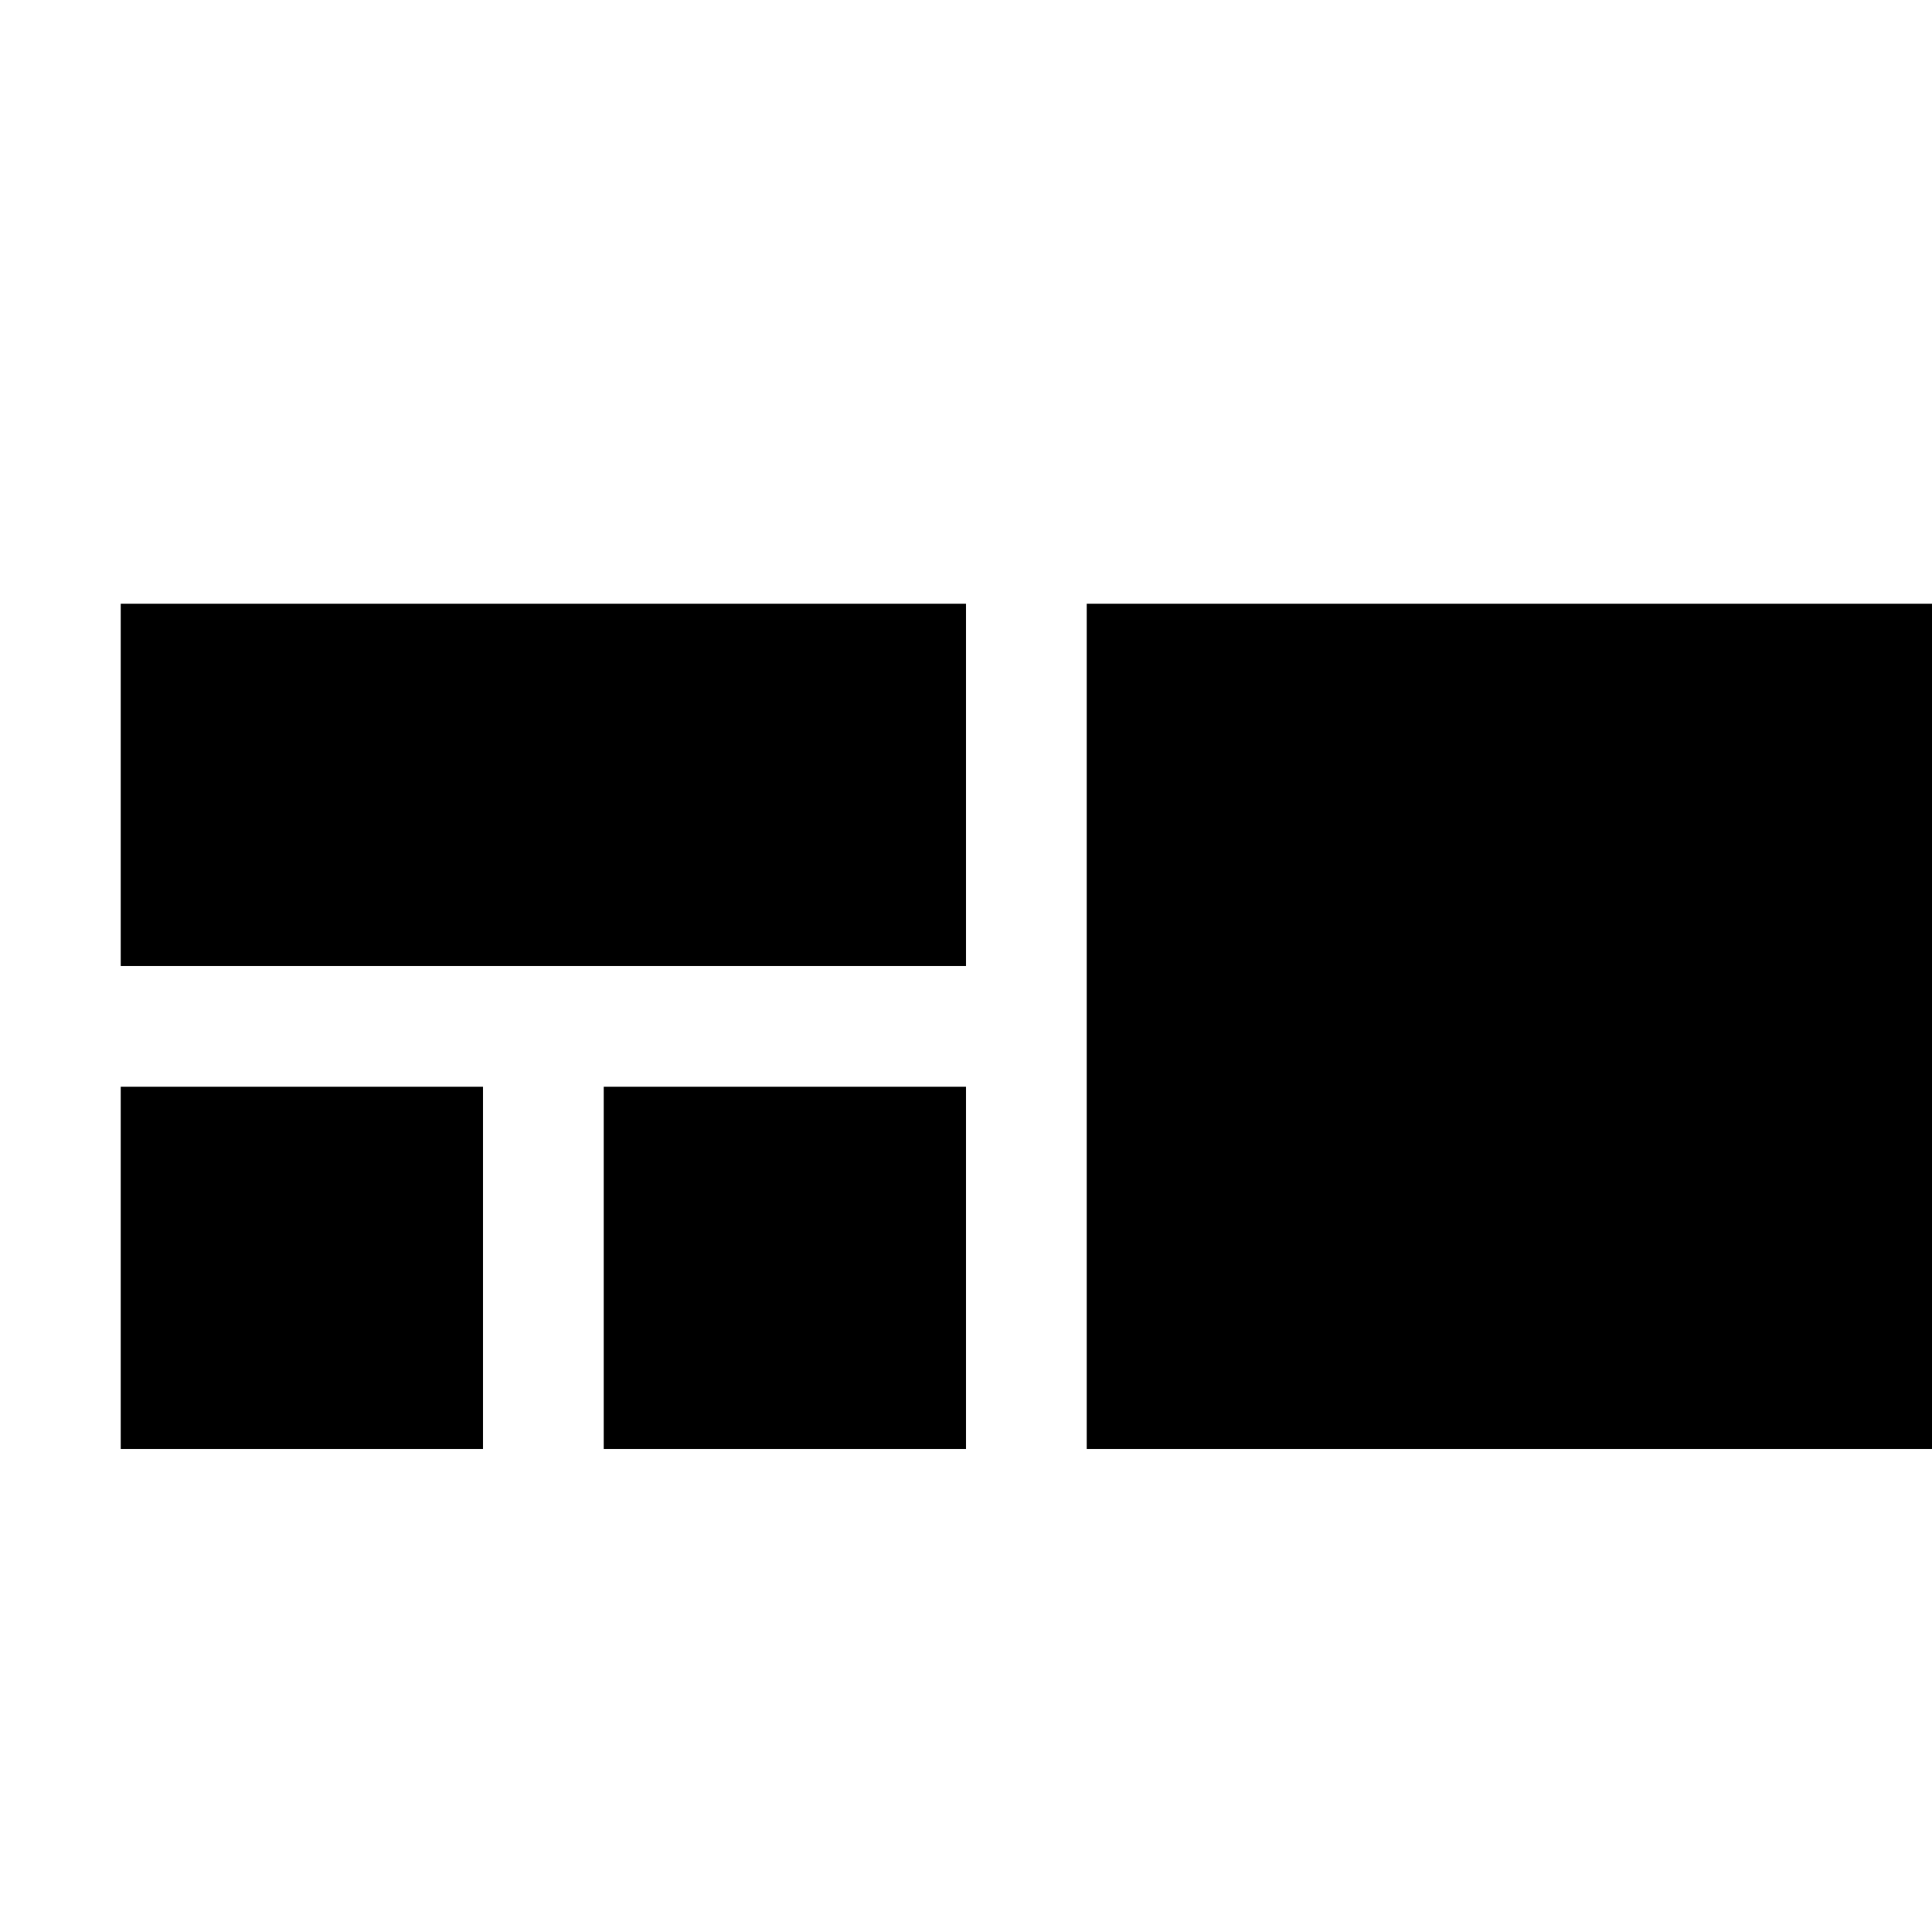 <svg xmlns="http://www.w3.org/2000/svg" width="16" height="16" viewBox="0 0 16 16"><rect x="0" fill="none" width="16" height="16"/><g><path d="M9 5v7h7V5H9zM1 8h7V5H1v3zm4 4h3V9H5v3zm-4 0h3V9H1v3z"/></g></svg>